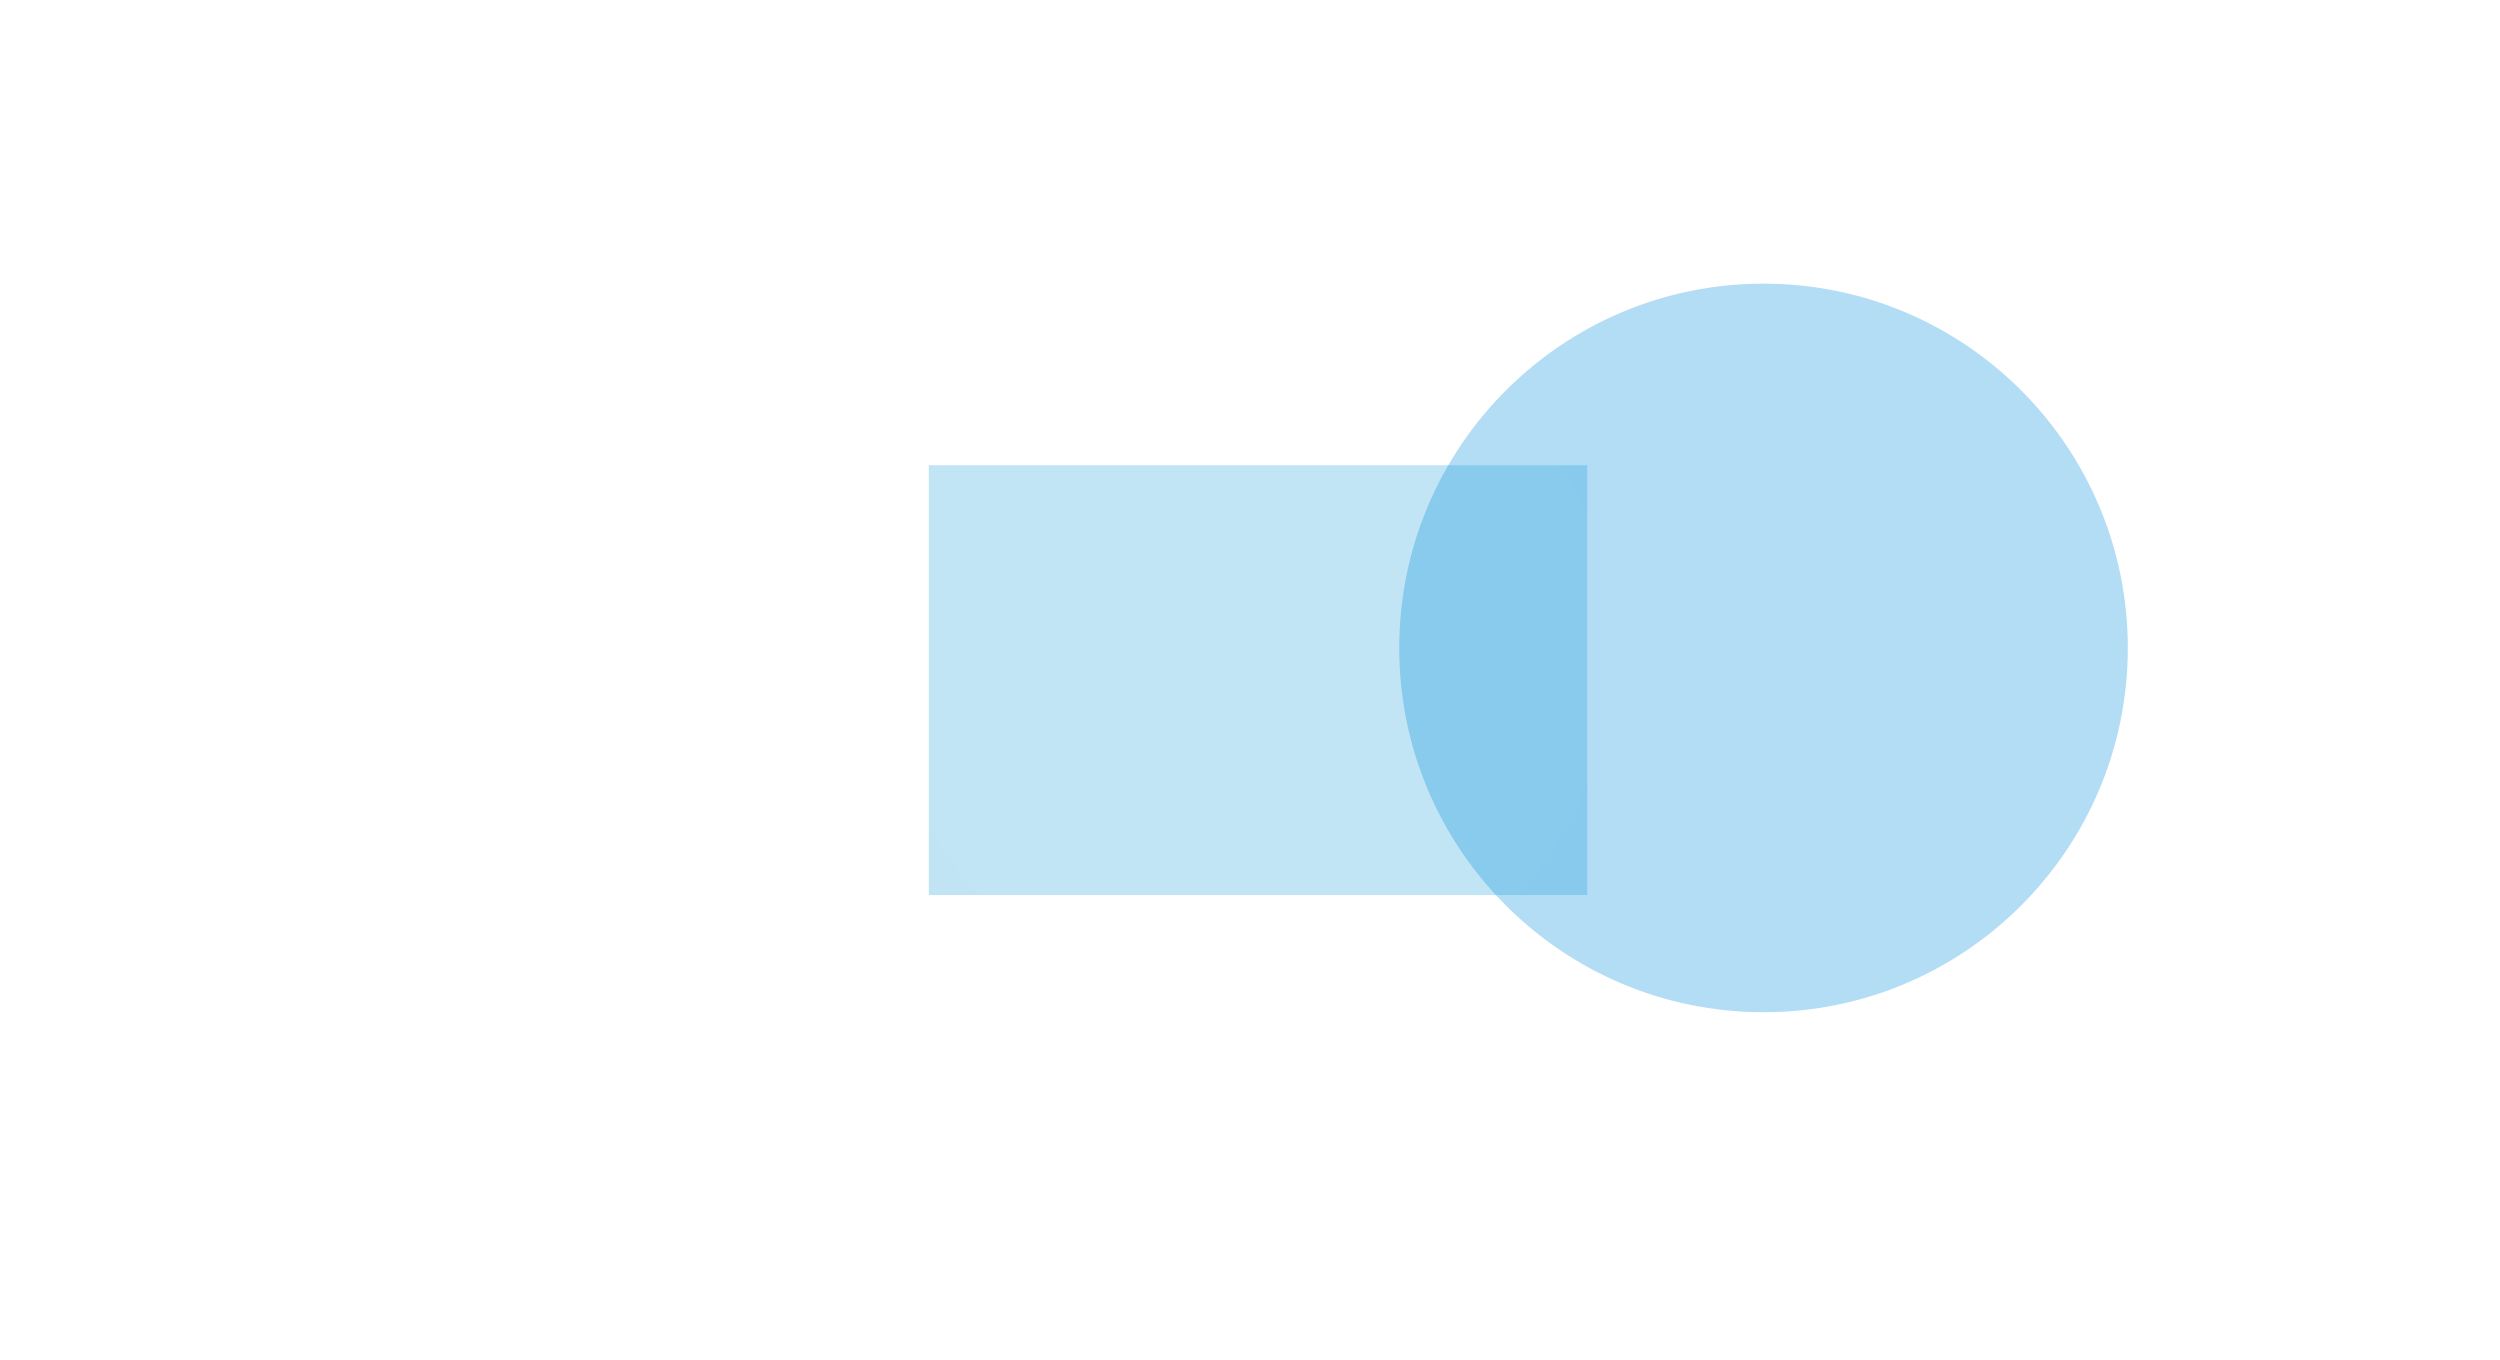 <svg width="1553" height="845" viewBox="0 0 1553 845" fill="none" xmlns="http://www.w3.org/2000/svg">
<g clip-path="url(#clip0_83_6841)">
<g opacity="0.25" filter="url(#filter0_f_83_6841)">
<rect x="577" y="289" width="409" height="267" fill="#008CD9"/>
</g>
<g opacity="0.02" filter="url(#filter1_d_83_6841)">
<circle cx="775.5" cy="422.5" r="422.5" fill="white"/>
<circle cx="775.5" cy="422.5" r="422" stroke="white"/>
</g>
<g opacity="0.02" filter="url(#filter2_d_83_6841)">
<circle cx="775.5" cy="422.5" r="324.396" fill="white"/>
<circle cx="775.5" cy="422.5" r="323.896" stroke="white"/>
</g>
<g opacity="0.02" filter="url(#filter3_d_83_6841)">
<circle cx="775.5" cy="422.5" r="226.293" fill="white"/>
<circle cx="775.5" cy="422.5" r="225.793" stroke="white"/>
</g>
<g opacity="0.3" filter="url(#filter4_f_83_6841)">
<circle cx="1095.5" cy="402.5" r="226.293" fill="#008CD9"/>
</g>
</g>
<defs>
<filter id="filter0_f_83_6841" x="329.5" y="41.5" width="904" height="762" filterUnits="userSpaceOnUse" color-interpolation-filters="sRGB">
<feFlood flood-opacity="0" result="BackgroundImageFix"/>
<feBlend mode="normal" in="SourceGraphic" in2="BackgroundImageFix" result="shape"/>
<feGaussianBlur stdDeviation="123.75" result="effect1_foregroundBlur_83_6841"/>
</filter>
<filter id="filter1_d_83_6841" x="299" y="-153" width="953" height="998" filterUnits="userSpaceOnUse" color-interpolation-filters="sRGB">
<feFlood flood-opacity="0" result="BackgroundImageFix"/>
<feColorMatrix in="SourceAlpha" type="matrix" values="0 0 0 0 0 0 0 0 0 0 0 0 0 0 0 0 0 0 127 0" result="hardAlpha"/>
<feOffset dy="-99"/>
<feGaussianBlur stdDeviation="27"/>
<feComposite in2="hardAlpha" operator="out"/>
<feColorMatrix type="matrix" values="0 0 0 0 0 0 0 0 0 0 0 0 0 0 0 0 0 0 0.02 0"/>
<feBlend mode="normal" in2="BackgroundImageFix" result="effect1_dropShadow_83_6841"/>
<feBlend mode="normal" in="SourceGraphic" in2="effect1_dropShadow_83_6841" result="shape"/>
</filter>
<filter id="filter2_d_83_6841" x="397.104" y="25.104" width="756.793" height="756.793" filterUnits="userSpaceOnUse" color-interpolation-filters="sRGB">
<feFlood flood-opacity="0" result="BackgroundImageFix"/>
<feColorMatrix in="SourceAlpha" type="matrix" values="0 0 0 0 0 0 0 0 0 0 0 0 0 0 0 0 0 0 127 0" result="hardAlpha"/>
<feOffset dy="-19"/>
<feGaussianBlur stdDeviation="27"/>
<feComposite in2="hardAlpha" operator="out"/>
<feColorMatrix type="matrix" values="0 0 0 0 0 0 0 0 0 0 0 0 0 0 0 0 0 0 0.02 0"/>
<feBlend mode="normal" in2="BackgroundImageFix" result="effect1_dropShadow_83_6841"/>
<feBlend mode="normal" in="SourceGraphic" in2="effect1_dropShadow_83_6841" result="shape"/>
</filter>
<filter id="filter3_d_83_6841" x="495.207" y="123.207" width="560.585" height="560.585" filterUnits="userSpaceOnUse" color-interpolation-filters="sRGB">
<feFlood flood-opacity="0" result="BackgroundImageFix"/>
<feColorMatrix in="SourceAlpha" type="matrix" values="0 0 0 0 0 0 0 0 0 0 0 0 0 0 0 0 0 0 127 0" result="hardAlpha"/>
<feOffset dy="-19"/>
<feGaussianBlur stdDeviation="27"/>
<feComposite in2="hardAlpha" operator="out"/>
<feColorMatrix type="matrix" values="0 0 0 0 0 0 0 0 0 0 0 0 0 0 0 0 0 0 0.02 0"/>
<feBlend mode="normal" in2="BackgroundImageFix" result="effect1_dropShadow_83_6841"/>
<feBlend mode="normal" in="SourceGraphic" in2="effect1_dropShadow_83_6841" result="shape"/>
</filter>
<filter id="filter4_f_83_6841" x="648.907" y="-44.093" width="893.185" height="893.185" filterUnits="userSpaceOnUse" color-interpolation-filters="sRGB">
<feFlood flood-opacity="0" result="BackgroundImageFix"/>
<feBlend mode="normal" in="SourceGraphic" in2="BackgroundImageFix" result="shape"/>
<feGaussianBlur stdDeviation="110.15" result="effect1_foregroundBlur_83_6841"/>
</filter>
<clipPath id="clip0_83_6841">
<rect width="1553" height="845" fill="white"/>
</clipPath>
</defs>
</svg>
